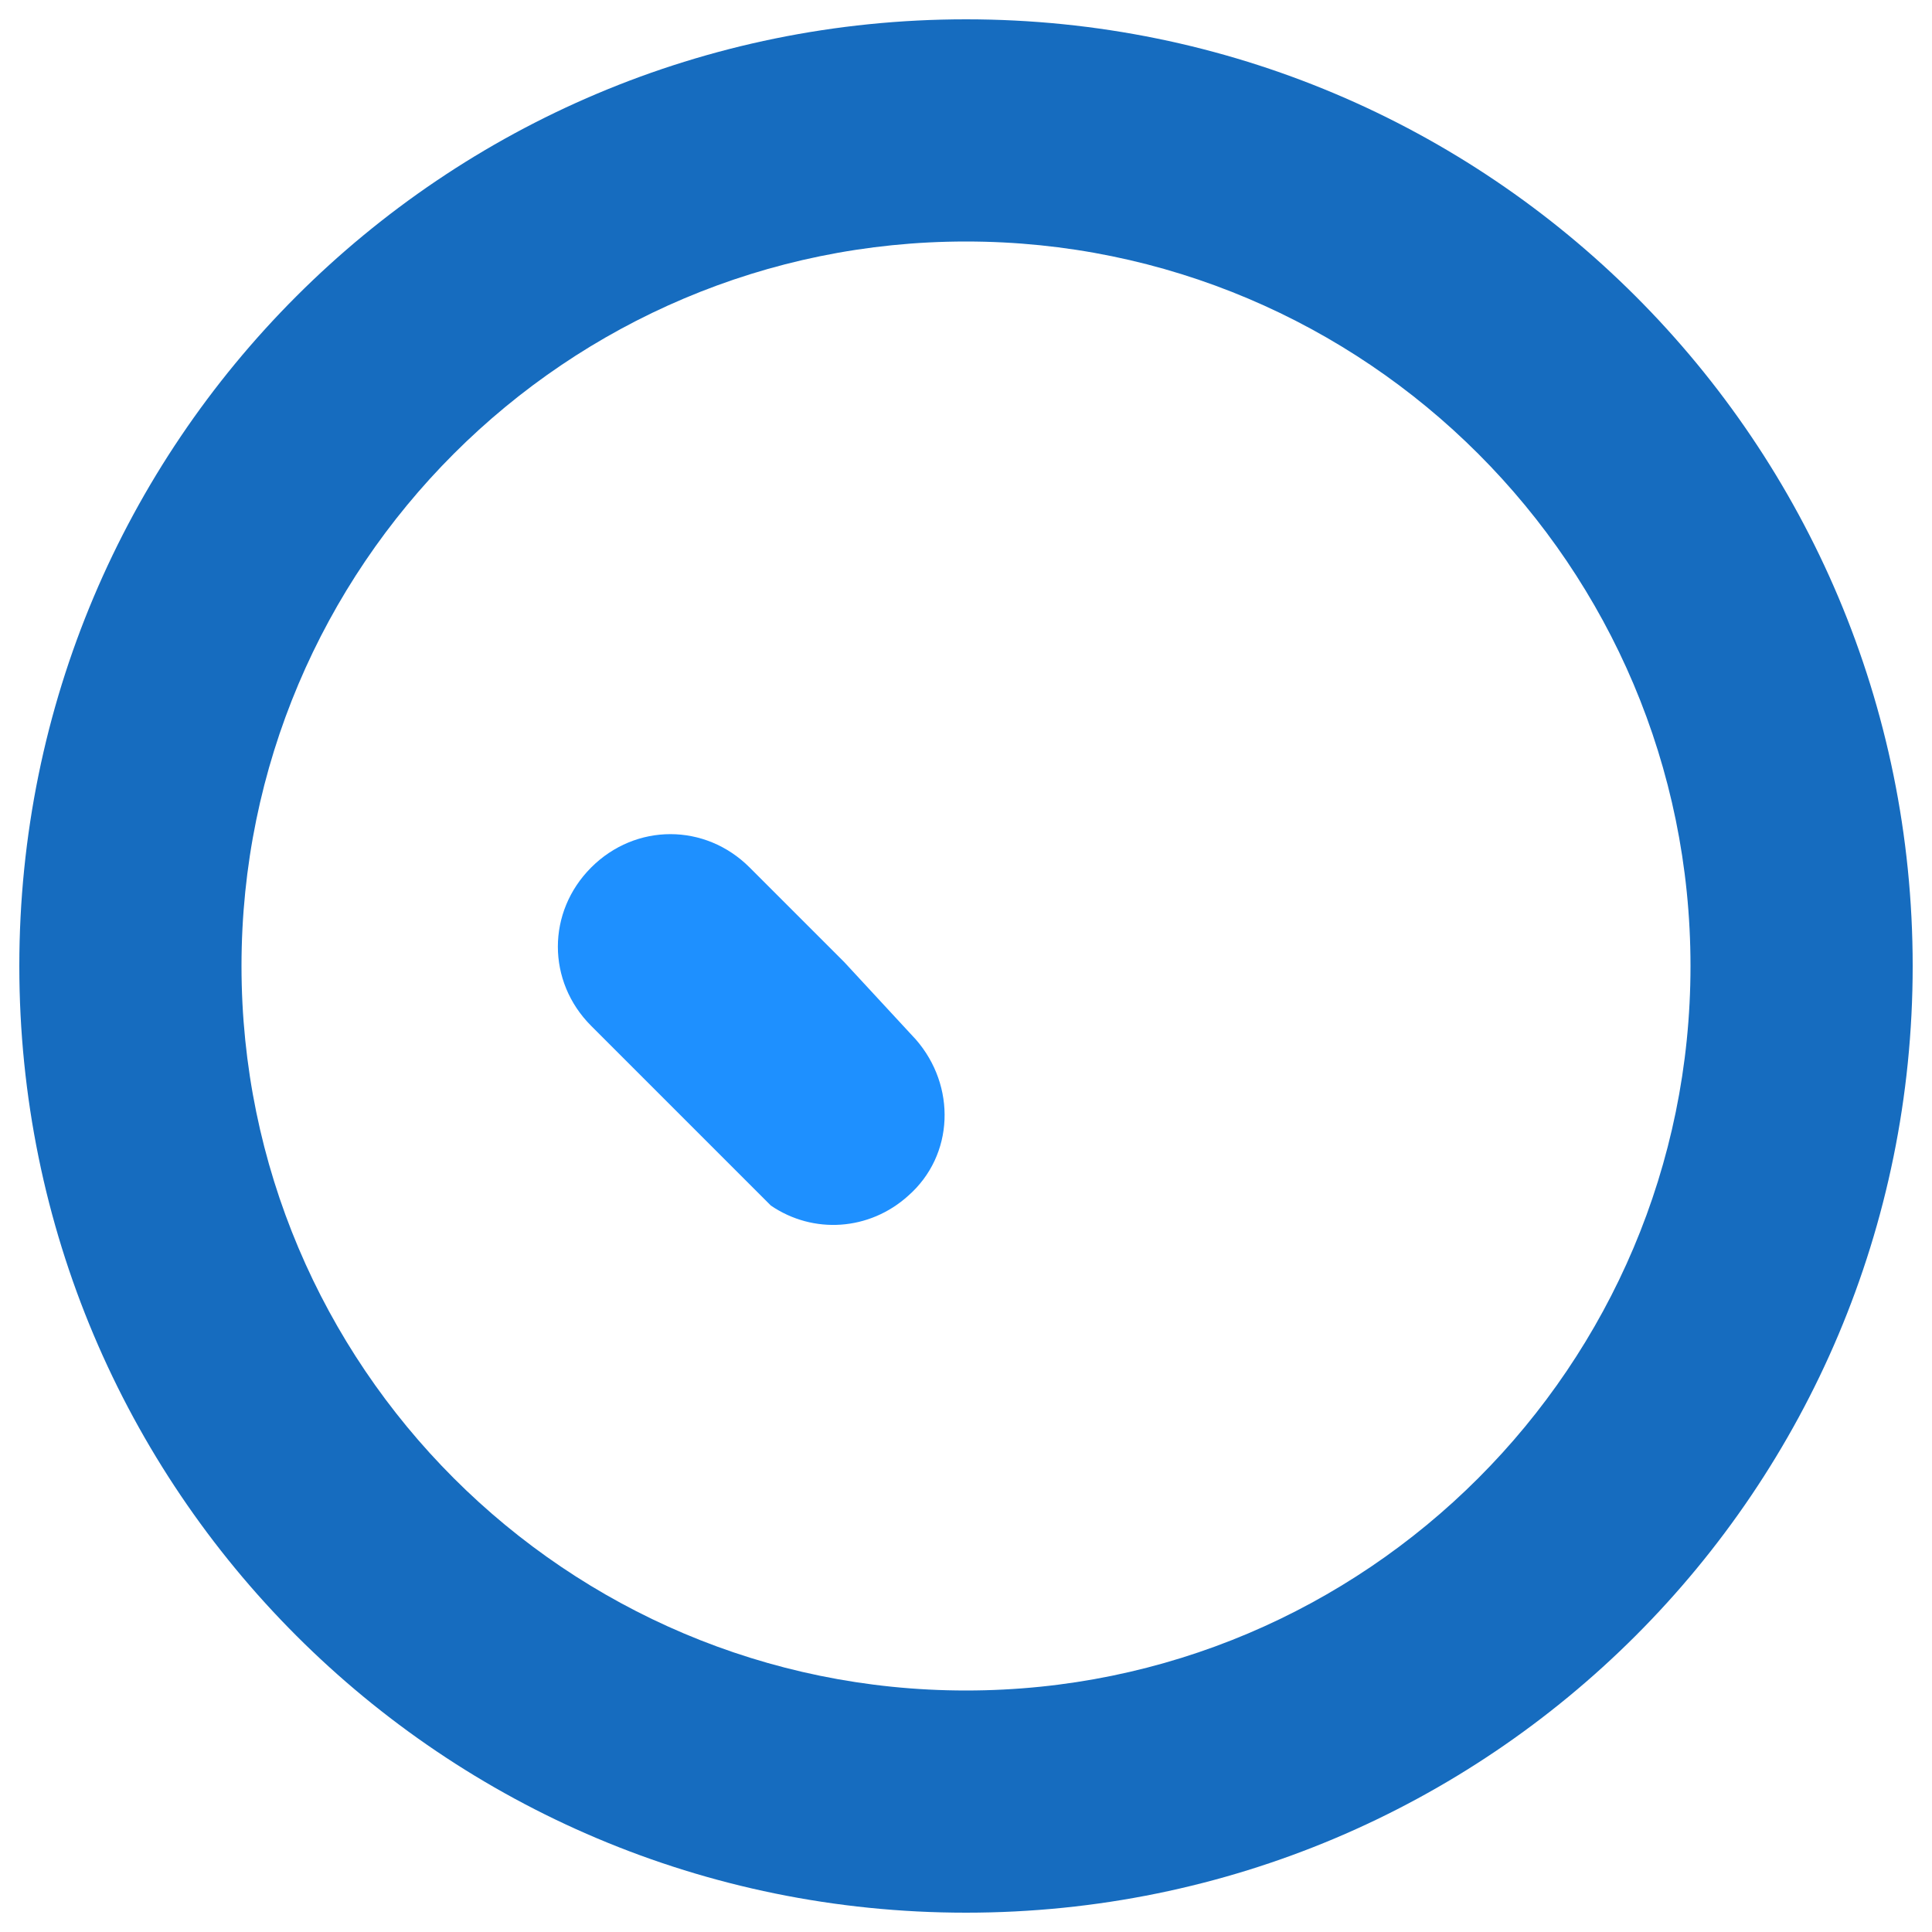 <?xml version="1.0" encoding="utf-8"?>
<!-- Generator: Adobe Illustrator 22.0.1, SVG Export Plug-In . SVG Version: 6.00 Build 0)  -->
<svg version="1.1" id="Capa_1" xmlns="http://www.w3.org/2000/svg" xmlns:xlink="http://www.w3.org/1999/xlink" x="0px" y="0px"
	 viewBox="0 0 100 100" style="enable-background:new 0 0 100 100;" xml:space="preserve">
<style type="text/css">
	.st0{fill:#166CBF;}
	.st1{fill:#1E90FF;}
</style>
<path class="st1" d="M37.2,59.7l-6.6-6.6c-2.3-2.3-2.3-5.9,0-8.2c2.3-2.3,5.9-2.3,8.2,0l4.9,4.9l3.7,4c2.1,2.4,2,6-0.4,8.1
	c-2,1.8-4.9,2-7.1,0.5"/>
<path class="st0" d="M50,99C22.9,99,1,77.1,1,50S22.9,1,50,1s49,21.9,49,49S77.1,99,50,99z M50,12.5c-20.7,0-37.5,16.8-37.5,37.5
	S29.3,87.5,50,87.5S87.5,70.7,87.5,50S70.7,12.5,50,12.5z"/>
</svg>
